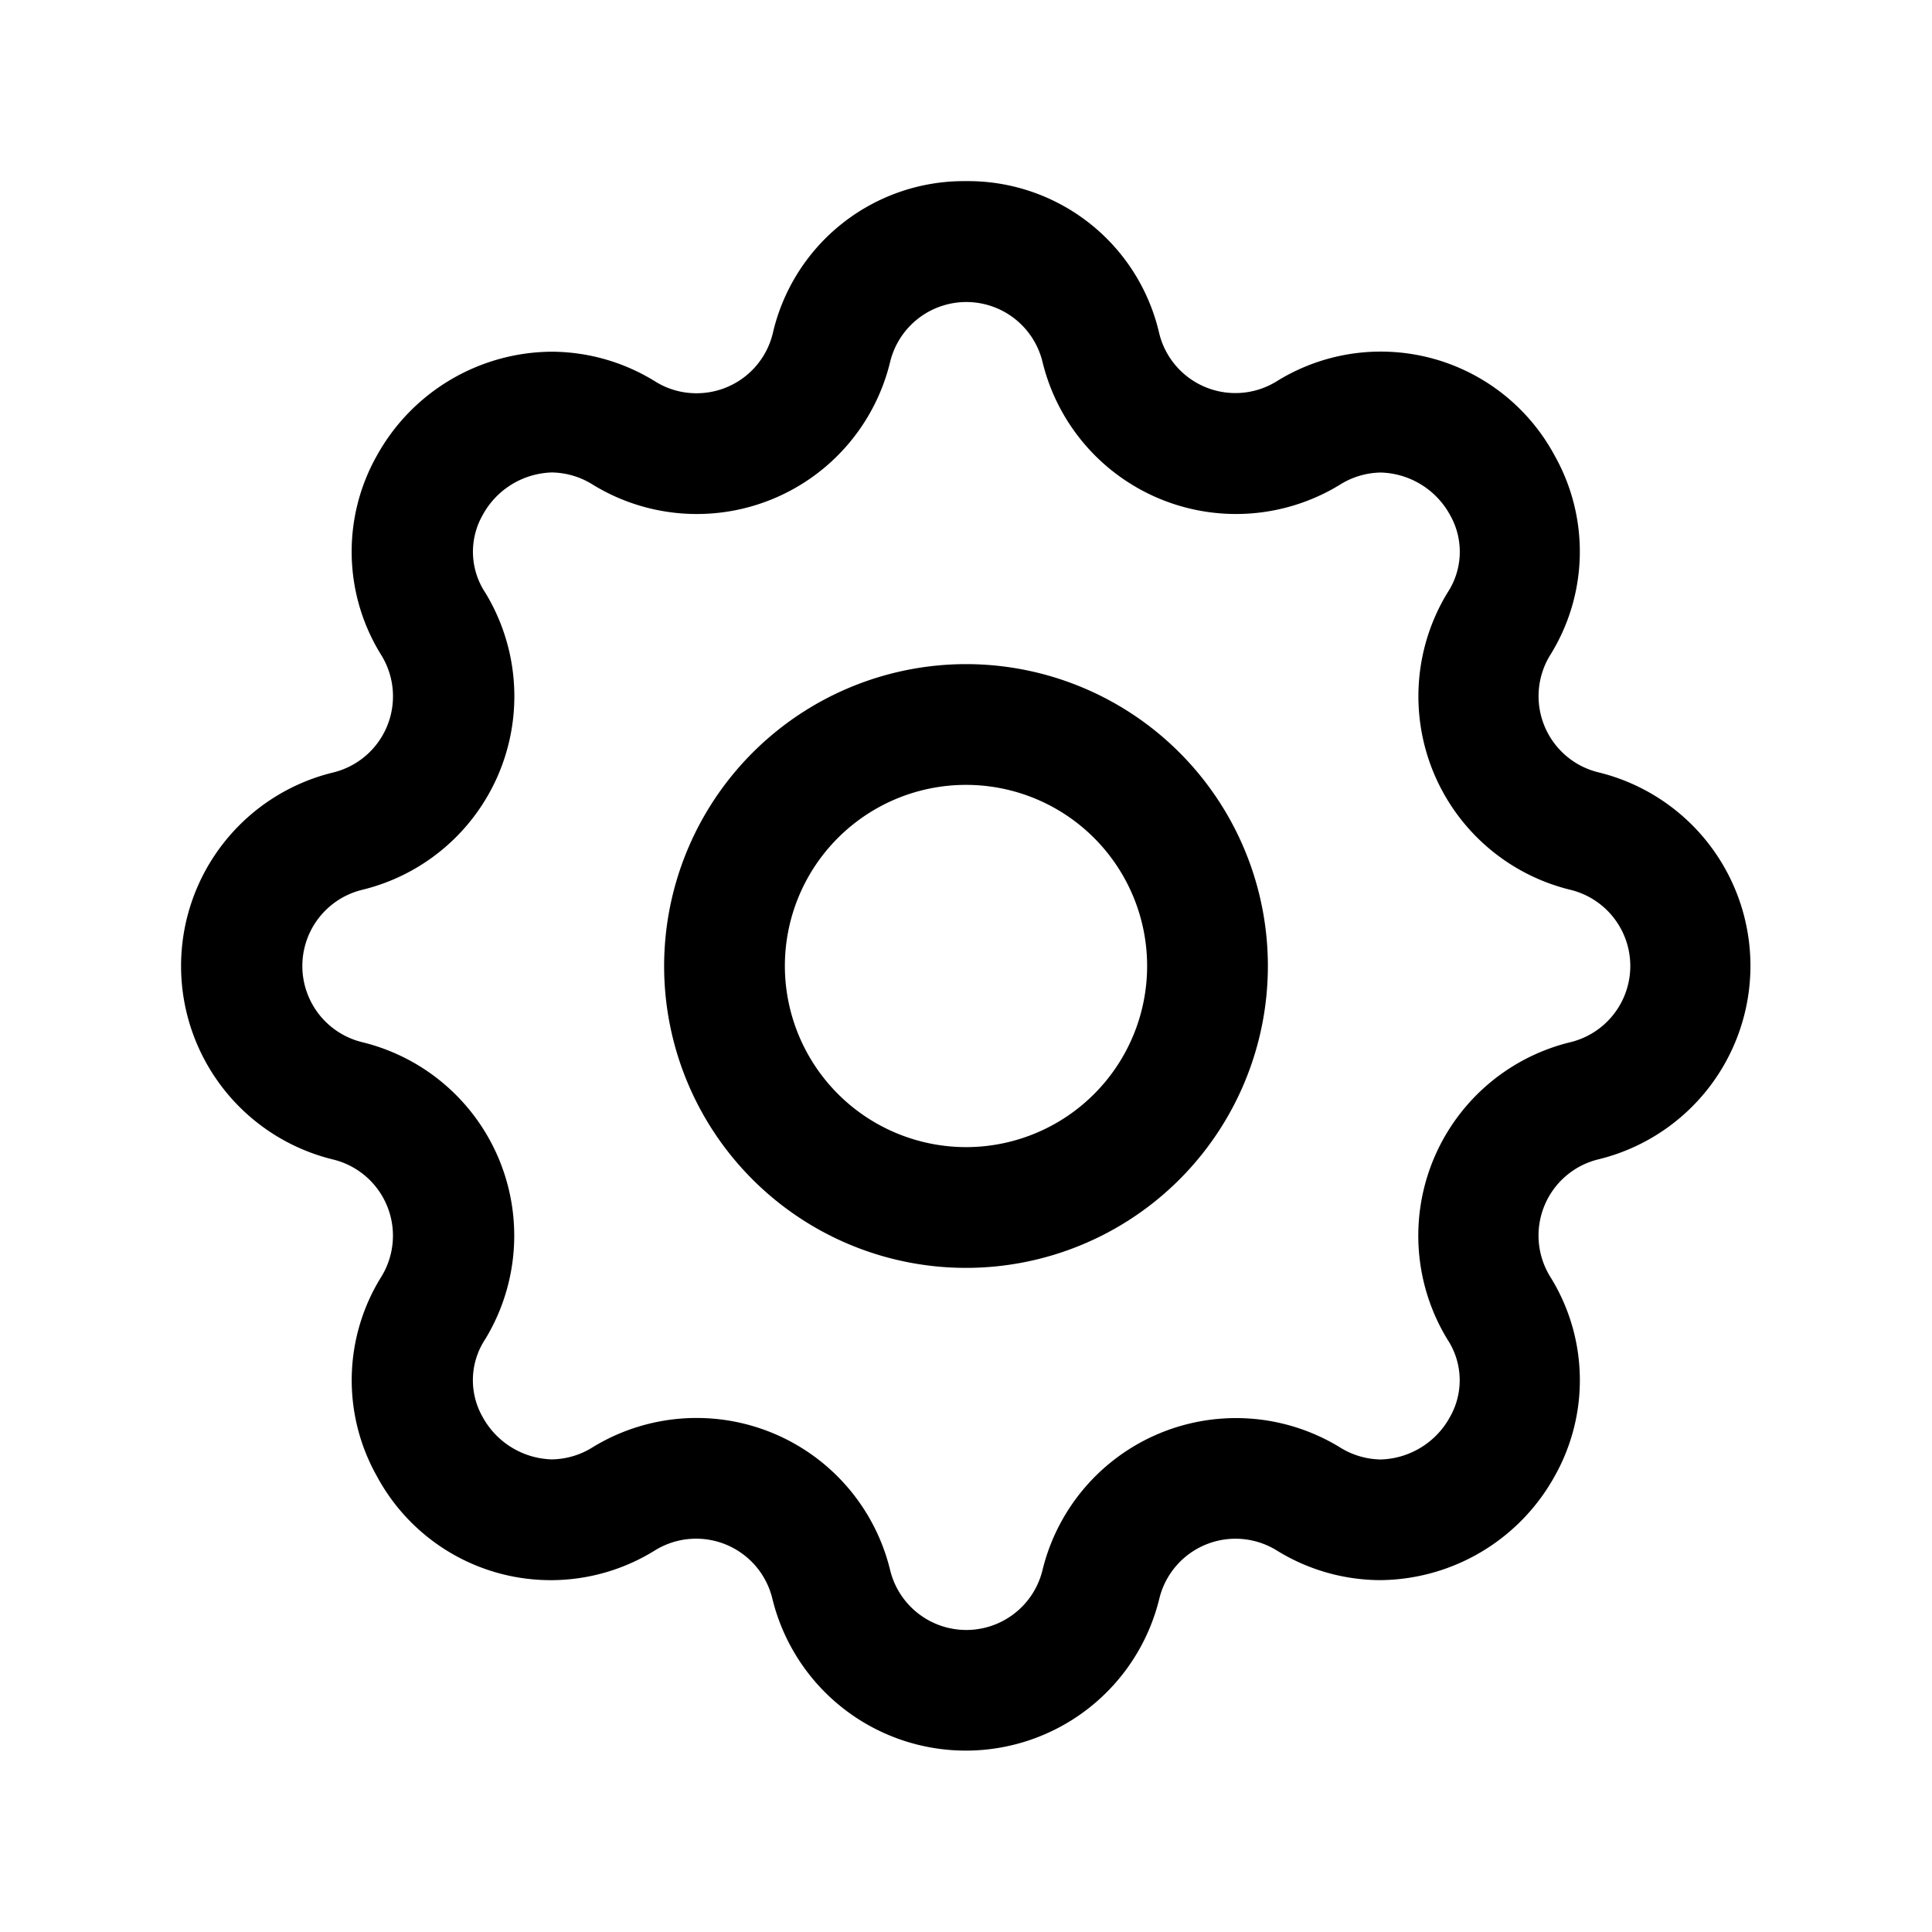 <svg xmlns="http://www.w3.org/2000/svg" width="24" height="24" viewBox="0 0 24 24"><path d="M0,0H24V24H0Z" fill="none"/><path d="M12,2.25a2.437,2.437,0,0,1,2.4,1.89.974.974,0,0,0,1.454.6,2.451,2.451,0,0,1,3.458.919,2.429,2.429,0,0,1-.057,2.482.974.974,0,0,0,.6,1.453,2.474,2.474,0,0,1,0,4.808.974.974,0,0,0-.6,1.454,2.428,2.428,0,0,1,.058,2.481,2.5,2.5,0,0,1-2.166,1.292,2.457,2.457,0,0,1-1.292-.372.974.974,0,0,0-1.453.6,2.474,2.474,0,0,1-4.808,0,.974.974,0,0,0-1.454-.6,2.451,2.451,0,0,1-3.458-.919,2.429,2.429,0,0,1,.057-2.481.974.974,0,0,0-.6-1.453,2.474,2.474,0,0,1,0-4.808.974.974,0,0,0,.6-1.454,2.428,2.428,0,0,1-.058-2.481A2.5,2.5,0,0,1,6.851,4.369a2.457,2.457,0,0,1,1.292.372.962.962,0,0,0,.506.144A.973.973,0,0,0,9.6,4.14,2.437,2.437,0,0,1,12,2.25Zm3.35,4.135a2.474,2.474,0,0,1-2.4-1.891.974.974,0,0,0-1.892,0,2.471,2.471,0,0,1-3.69,1.529.98.98,0,0,0-.513-.154,1.012,1.012,0,0,0-.858.527.921.921,0,0,0,.031.966,2.474,2.474,0,0,1-1.53,3.692.974.974,0,0,0,0,1.892,2.474,2.474,0,0,1,1.529,3.691.922.922,0,0,0-.031.966,1.012,1.012,0,0,0,.858.526.978.978,0,0,0,.512-.153,2.474,2.474,0,0,1,3.692,1.53.974.974,0,0,0,1.892,0,2.474,2.474,0,0,1,3.691-1.529.979.979,0,0,0,.512.153,1.012,1.012,0,0,0,.858-.526.921.921,0,0,0-.031-.966,2.474,2.474,0,0,1,1.53-3.692.974.974,0,0,0,0-1.892,2.474,2.474,0,0,1-1.529-3.691.922.922,0,0,0,.031-.967,1.012,1.012,0,0,0-.858-.526.979.979,0,0,0-.512.153A2.473,2.473,0,0,1,15.35,6.385Z"/><path d="M3-.75A3.75,3.75,0,1,1-.75,3,3.754,3.754,0,0,1,3-.75Zm0,6A2.25,2.25,0,1,0,.75,3,2.253,2.253,0,0,0,3,5.25Z" transform="translate(9 9)"/></svg>
